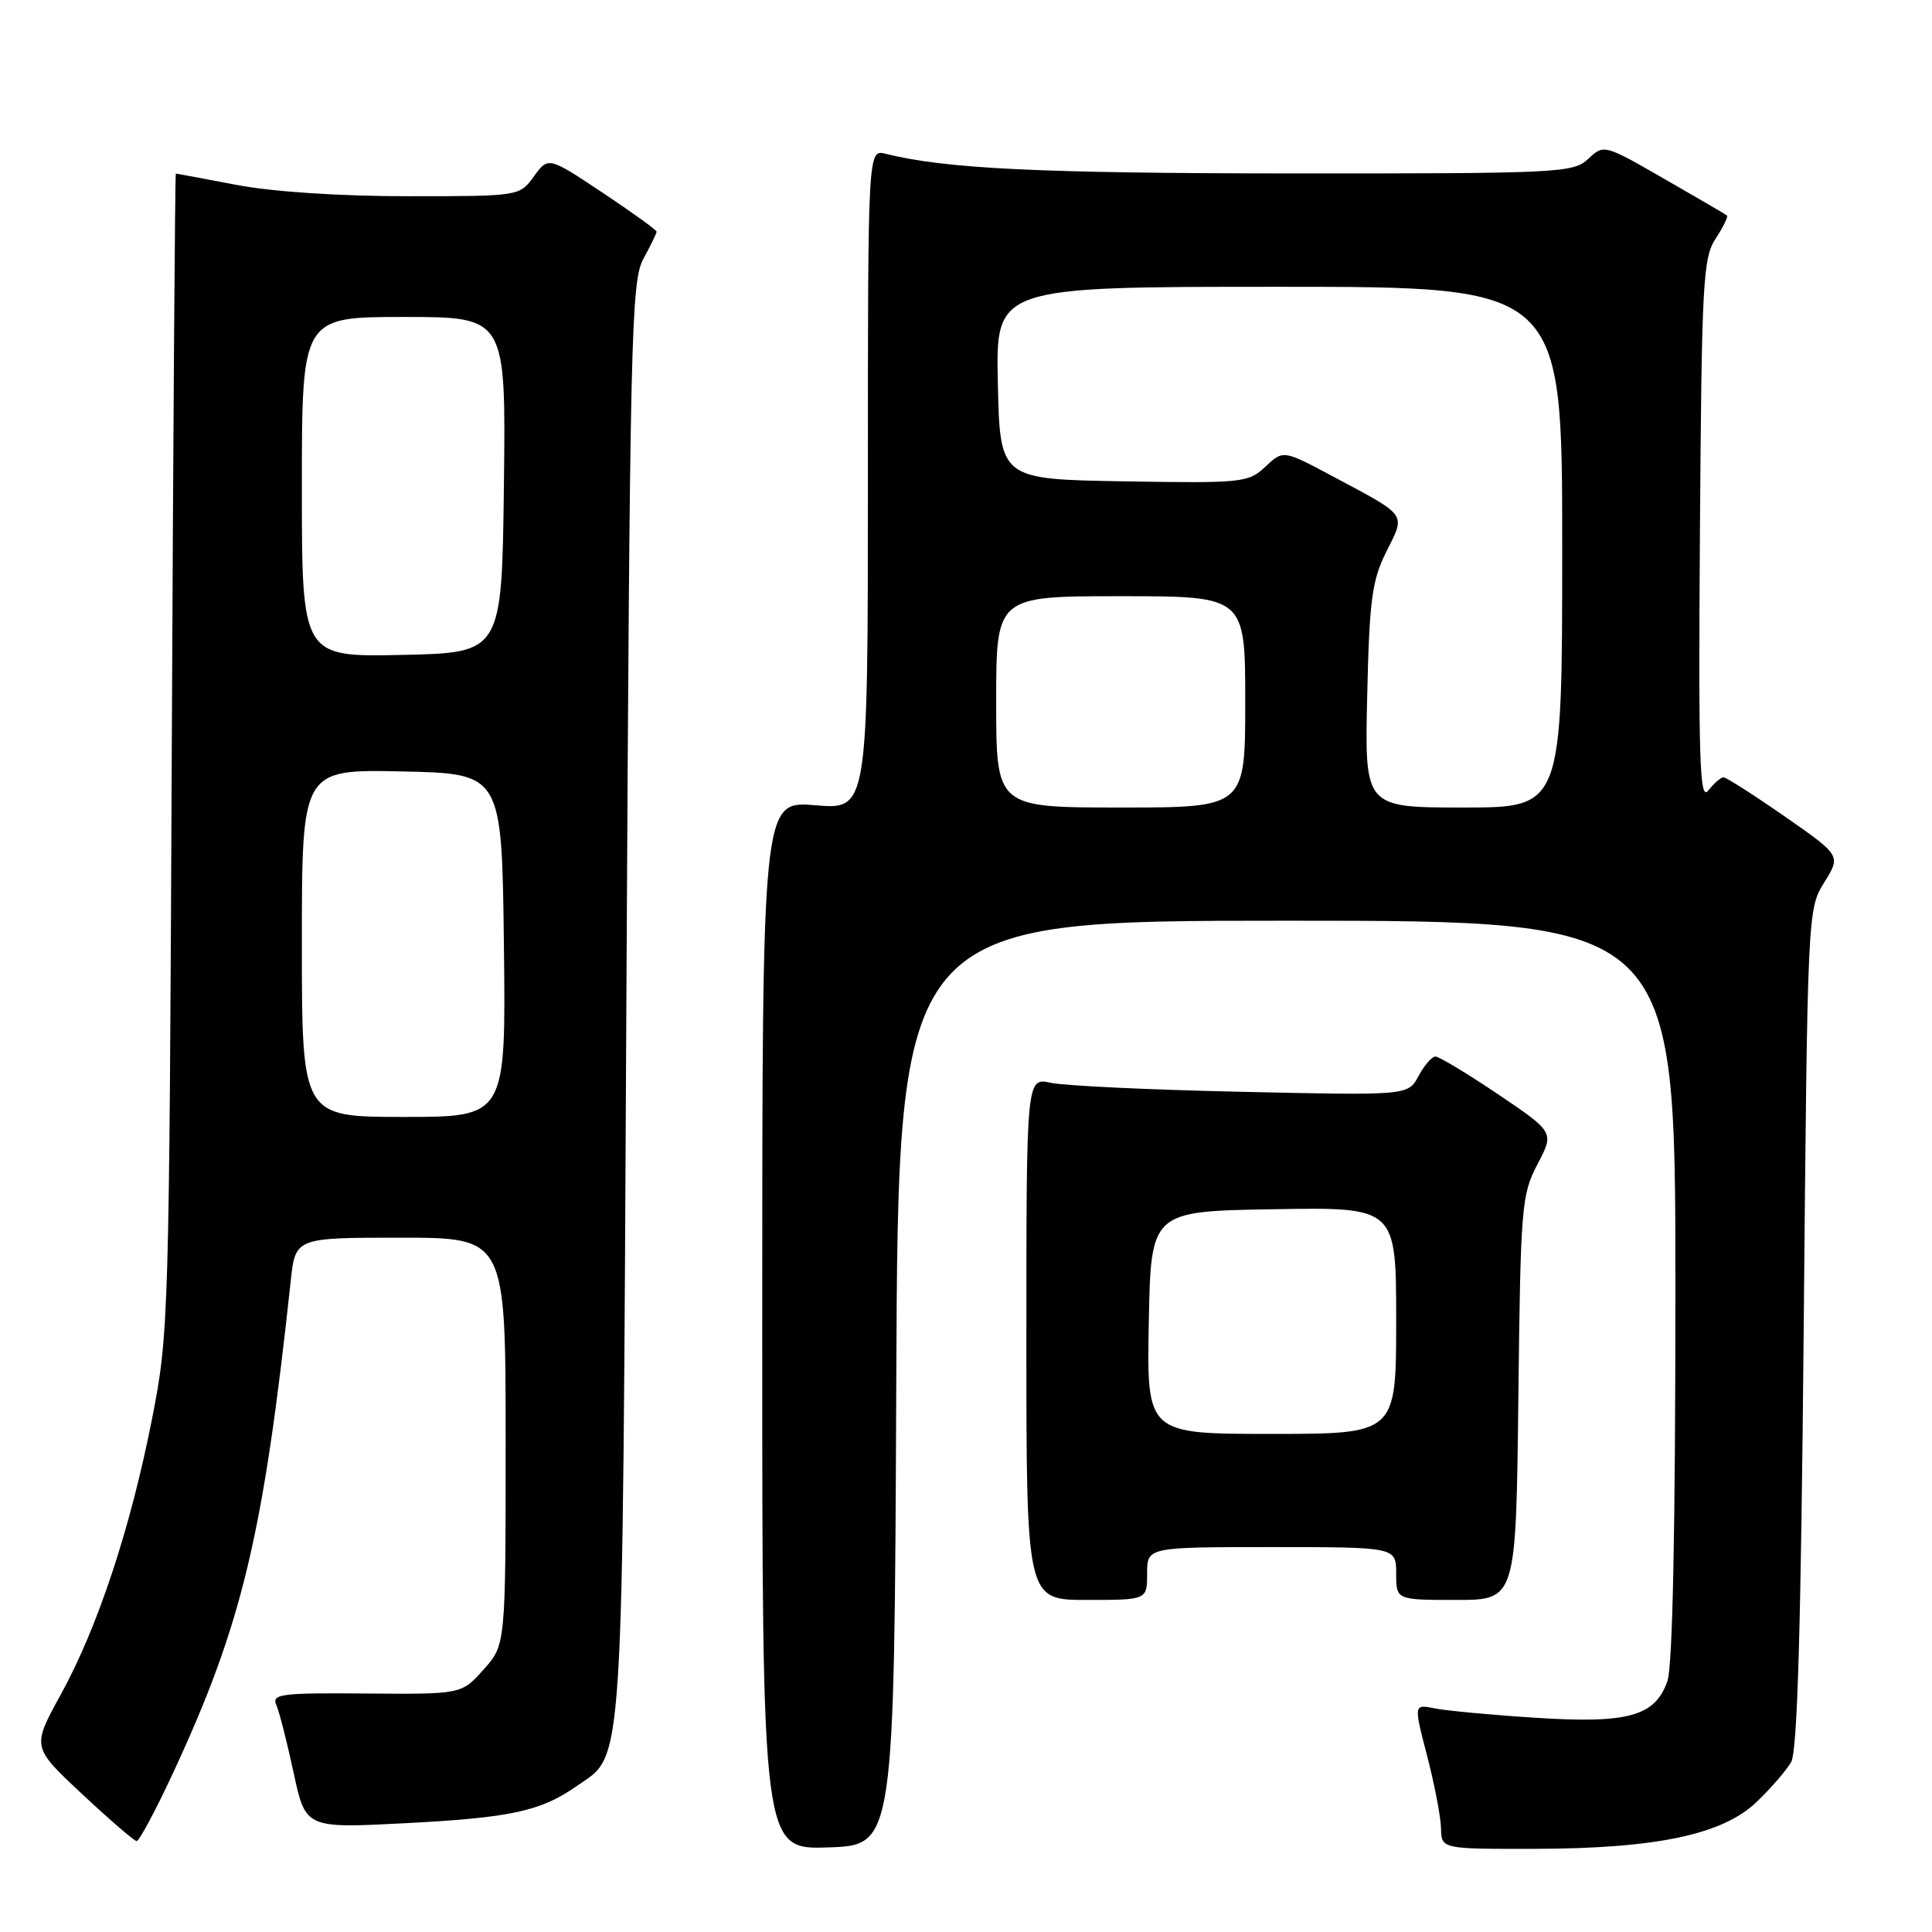 <?xml version="1.0" encoding="UTF-8" standalone="no"?>
<!DOCTYPE svg PUBLIC "-//W3C//DTD SVG 1.1//EN" "http://www.w3.org/Graphics/SVG/1.1/DTD/svg11.dtd" >
<svg xmlns="http://www.w3.org/2000/svg" xmlns:xlink="http://www.w3.org/1999/xlink" version="1.1" viewBox="0 0 256 256">
 <g >
 <path fill="currentColor"
d=" M 118.76 183.25 C 119.02 122.00 119.02 122.00 170.51 122.00 C 222.00 122.00 222.00 122.00 222.00 170.85 C 222.00 202.82 221.63 220.76 220.94 222.76 C 219.31 227.42 215.75 228.41 203.40 227.61 C 197.63 227.24 191.65 226.68 190.11 226.37 C 187.32 225.81 187.32 225.81 189.10 232.66 C 190.08 236.42 190.91 240.74 190.94 242.25 C 191.00 245.00 191.00 245.00 203.25 244.98 C 219.43 244.96 228.26 243.10 232.77 238.76 C 234.64 236.97 236.69 234.60 237.33 233.50 C 238.17 232.07 238.64 215.70 239.00 176.00 C 239.50 120.84 239.51 120.48 241.72 116.93 C 243.94 113.37 243.94 113.37 236.48 108.18 C 232.38 105.33 228.73 103.00 228.37 103.00 C 228.01 103.00 227.11 103.79 226.36 104.75 C 225.21 106.23 225.04 100.97 225.25 70.45 C 225.48 37.46 225.65 34.17 227.33 31.62 C 228.34 30.08 229.01 28.70 228.83 28.55 C 228.65 28.40 224.91 26.22 220.51 23.69 C 212.56 19.12 212.52 19.11 210.45 21.05 C 208.46 22.91 206.69 23.00 170.94 22.98 C 137.63 22.96 125.28 22.36 117.36 20.38 C 115.00 19.78 115.00 19.78 115.00 63.54 C 115.00 107.29 115.00 107.29 108.00 106.70 C 101.00 106.12 101.00 106.12 101.00 175.60 C 101.00 245.08 101.00 245.08 109.75 244.79 C 118.50 244.50 118.50 244.50 118.76 183.25 Z  M 22.98 234.82 C 32.08 215.21 34.90 203.44 38.52 169.75 C 39.14 164.00 39.14 164.00 53.07 164.00 C 67.00 164.00 67.00 164.00 67.00 190.98 C 67.00 217.97 67.00 217.97 64.07 221.23 C 61.15 224.50 61.15 224.50 48.52 224.40 C 37.28 224.30 35.98 224.47 36.61 225.90 C 37.00 226.78 38.03 230.82 38.90 234.88 C 40.49 242.27 40.49 242.27 53.76 241.58 C 67.65 240.86 71.63 240.00 76.36 236.70 C 82.76 232.24 82.45 237.04 83.00 132.50 C 83.46 44.47 83.63 37.27 85.25 34.30 C 86.21 32.54 87.00 30.92 87.00 30.70 C 87.00 30.47 83.77 28.15 79.83 25.52 C 72.65 20.75 72.65 20.75 70.74 23.38 C 68.83 26.00 68.83 26.00 54.00 26.00 C 44.97 26.00 36.11 25.41 31.34 24.50 C 27.03 23.68 23.41 23.00 23.30 23.00 C 23.19 23.00 22.95 57.54 22.76 99.75 C 22.42 174.67 22.36 176.77 20.15 187.99 C 17.28 202.55 12.95 215.64 8.05 224.54 C 4.22 231.50 4.22 231.50 10.86 237.70 C 14.51 241.12 17.77 243.93 18.10 243.95 C 18.44 243.98 20.63 239.87 22.98 234.82 Z  M 152.00 208.50 C 152.00 205.00 152.00 205.00 168.50 205.00 C 185.00 205.00 185.00 205.00 185.00 208.50 C 185.00 212.00 185.00 212.00 192.94 212.00 C 200.88 212.00 200.88 212.00 201.19 185.25 C 201.48 159.85 201.61 158.29 203.73 154.26 C 205.95 150.03 205.95 150.03 198.52 145.01 C 194.43 142.26 190.70 140.00 190.21 140.00 C 189.73 140.00 188.72 141.16 187.96 142.58 C 186.58 145.16 186.58 145.16 164.54 144.67 C 152.42 144.41 141.04 143.87 139.25 143.48 C 136.00 142.77 136.00 142.77 136.00 177.39 C 136.00 212.00 136.00 212.00 144.00 212.00 C 152.00 212.00 152.00 212.00 152.00 208.50 Z  M 132.00 93.00 C 132.00 79.00 132.00 79.00 148.50 79.00 C 165.00 79.00 165.00 79.00 165.00 93.00 C 165.00 107.00 165.00 107.00 148.50 107.00 C 132.00 107.00 132.00 107.00 132.00 93.00 Z  M 181.16 92.25 C 181.45 79.46 181.79 76.91 183.71 73.08 C 186.26 67.97 186.61 68.46 176.49 63.06 C 170.03 59.62 170.03 59.62 167.67 61.84 C 165.41 63.96 164.66 64.04 148.91 63.78 C 132.50 63.50 132.50 63.50 132.22 50.75 C 131.94 38.00 131.94 38.00 169.47 38.00 C 207.00 38.00 207.00 38.00 207.00 72.50 C 207.00 107.00 207.00 107.00 193.91 107.00 C 180.82 107.00 180.82 107.00 181.16 92.25 Z  M 40.00 124.97 C 40.00 101.94 40.00 101.94 53.25 102.22 C 66.50 102.50 66.50 102.50 66.77 125.25 C 67.04 148.00 67.04 148.00 53.52 148.00 C 40.00 148.00 40.00 148.00 40.00 124.97 Z  M 40.00 64.53 C 40.00 42.00 40.00 42.00 53.52 42.00 C 67.04 42.00 67.04 42.00 66.77 64.25 C 66.50 86.50 66.50 86.50 53.25 86.78 C 40.00 87.06 40.00 87.06 40.00 64.53 Z  M 152.22 175.25 C 152.50 160.50 152.50 160.50 168.75 160.23 C 185.00 159.95 185.00 159.95 185.00 174.98 C 185.00 190.00 185.00 190.00 168.47 190.00 C 151.95 190.00 151.95 190.00 152.22 175.25 Z "/>
</g>
</svg>